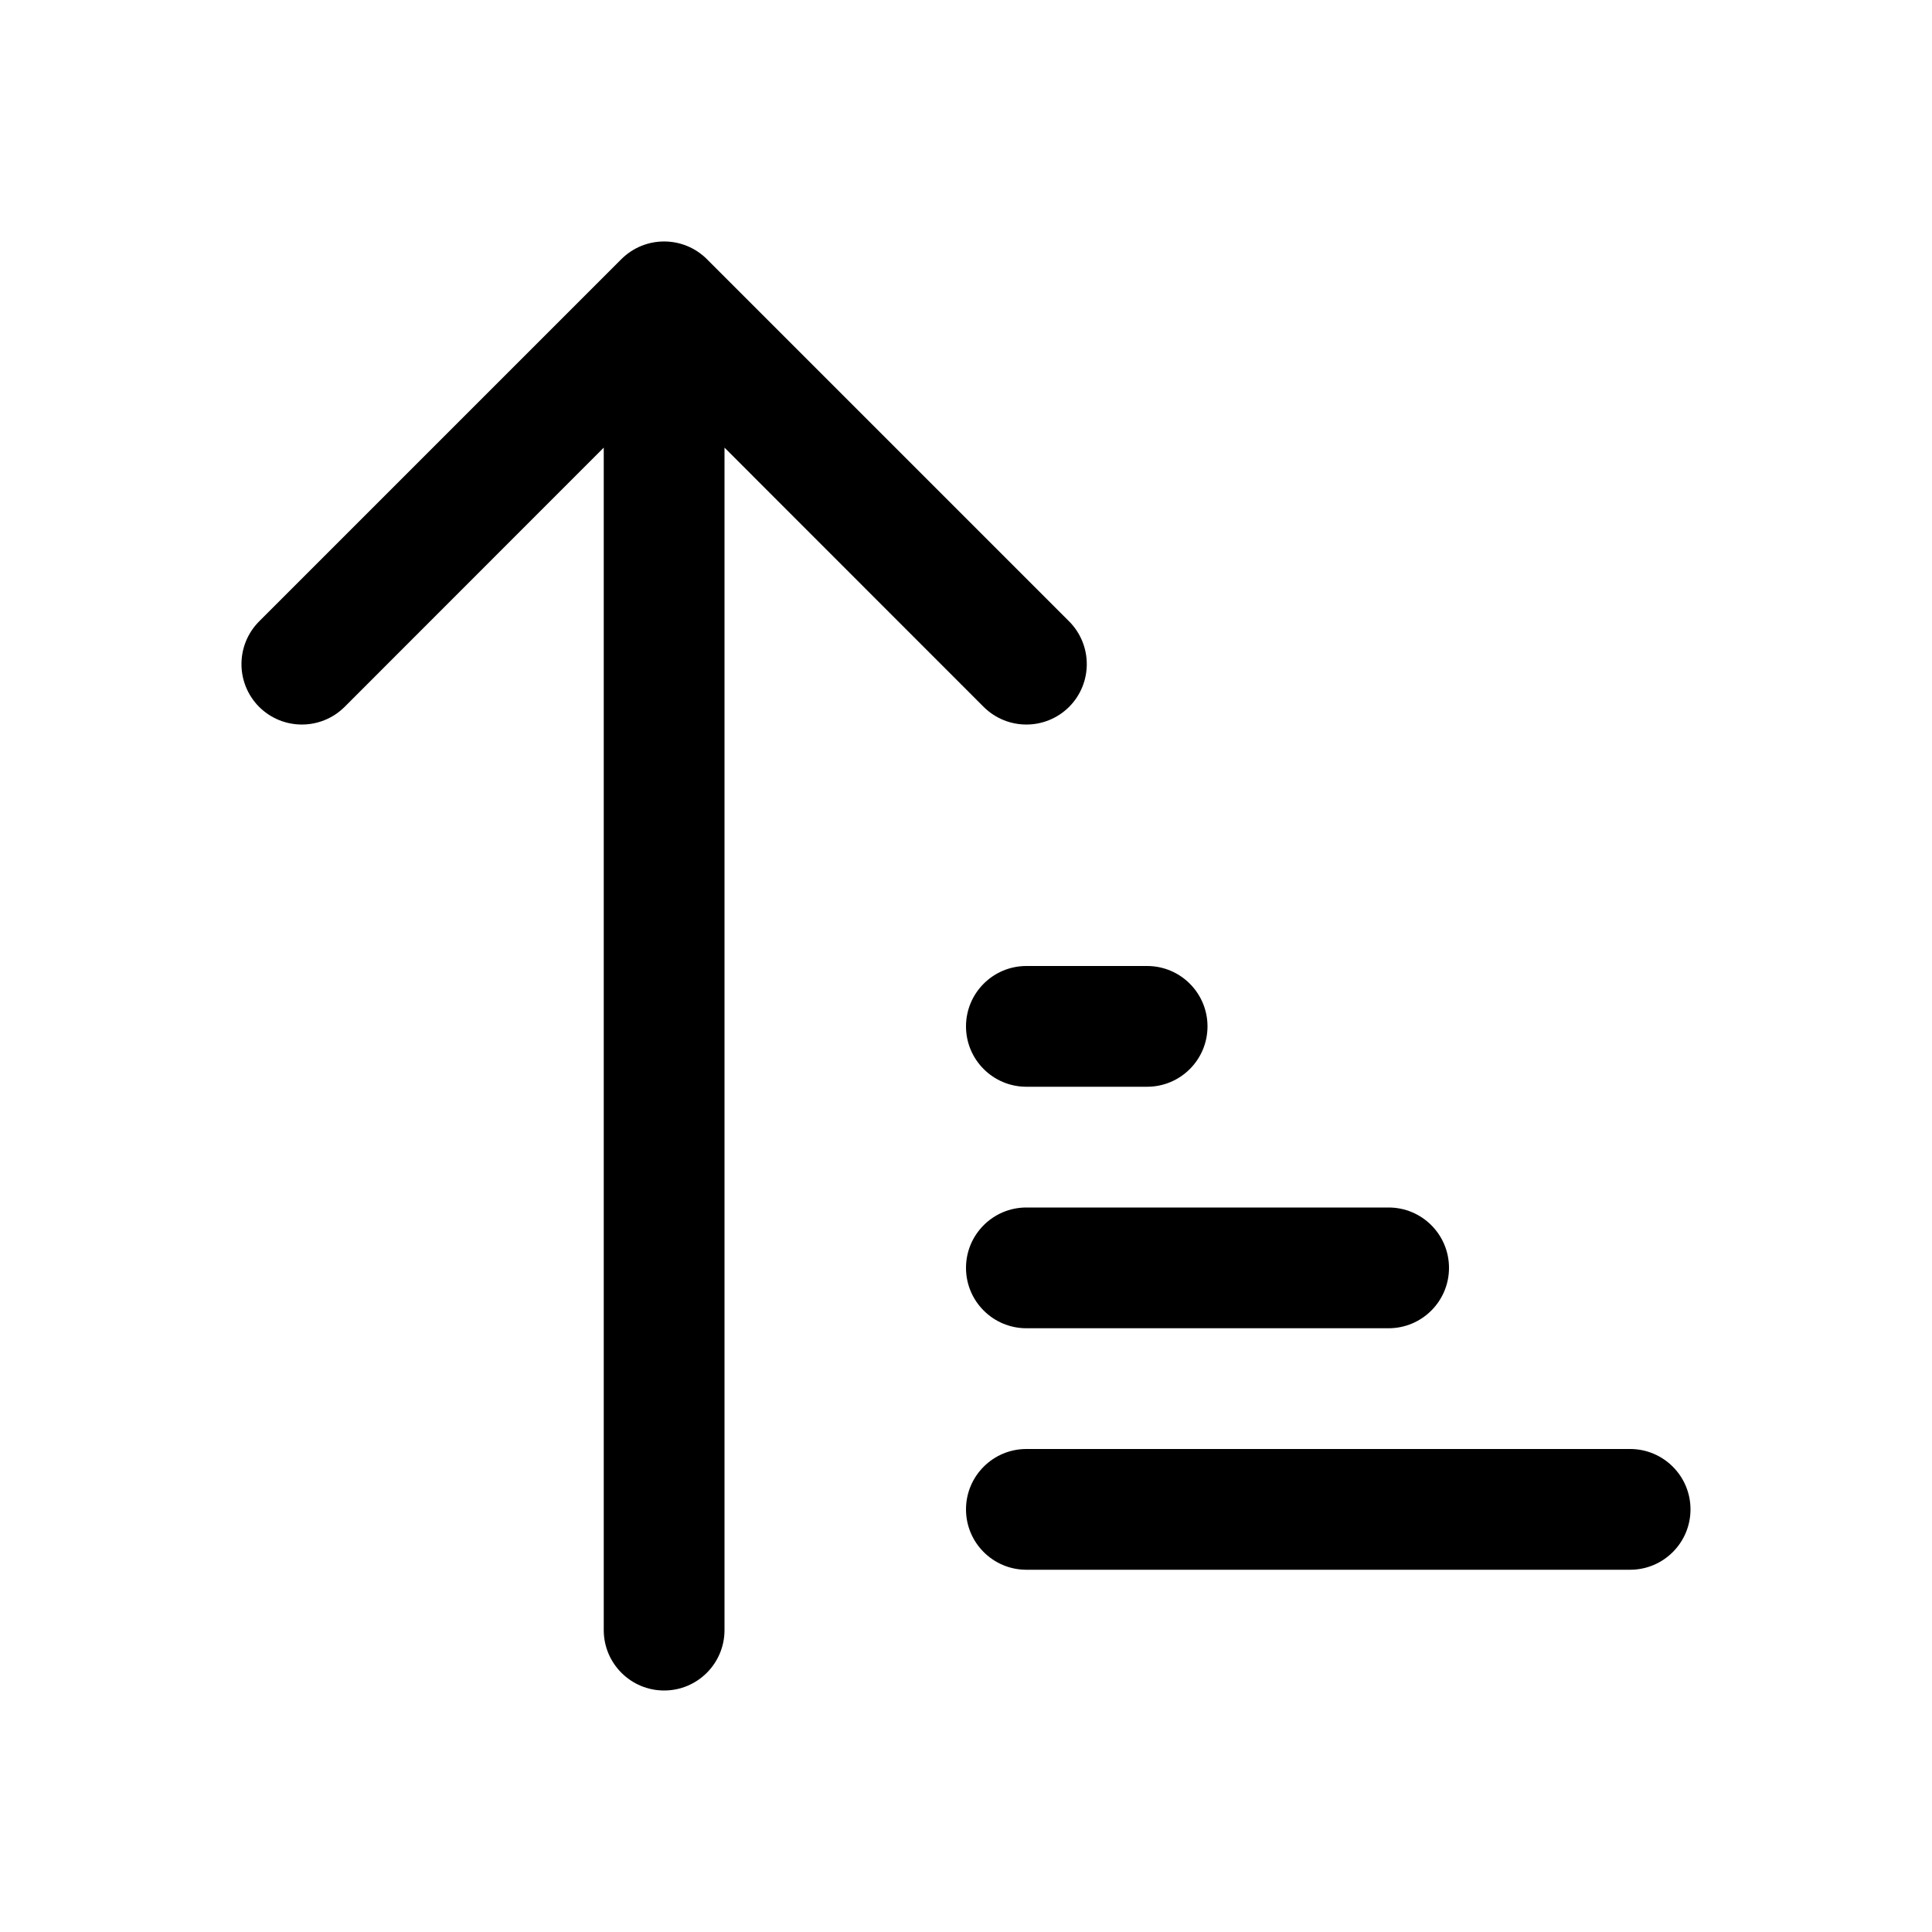 <svg viewBox="0 0 16 16"   xmlns="http://www.w3.org/2000/svg">
<path fill-rule="evenodd" clip-rule="evenodd" d="M5.146 2.146C5.342 1.951 5.658 1.951 5.854 2.146L8.854 5.146C9.049 5.342 9.049 5.658 8.854 5.854C8.658 6.049 8.342 6.049 8.146 5.854L6 3.707V13.5C6 13.776 5.776 14 5.5 14C5.224 14 5 13.776 5 13.5V3.707L2.854 5.854C2.658 6.049 2.342 6.049 2.146 5.854C1.951 5.658 1.951 5.342 2.146 5.146L5.146 2.146ZM9.5 9H8.5C8.224 9 8 8.776 8 8.5C8 8.224 8.224 8 8.5 8H9.5C9.776 8 10 8.224 10 8.5C10 8.776 9.776 9 9.5 9ZM8.5 11C8.224 11 8 10.776 8 10.5C8 10.224 8.224 10 8.5 10H11.5C11.776 10 12 10.224 12 10.5C12 10.776 11.776 11 11.5 11H8.5ZM8 12.5C8 12.224 8.224 12 8.5 12H13.5C13.776 12 14 12.224 14 12.5C14 12.776 13.776 13 13.5 13H8.5C8.224 13 8 12.776 8 12.5Z"  />
</svg>

